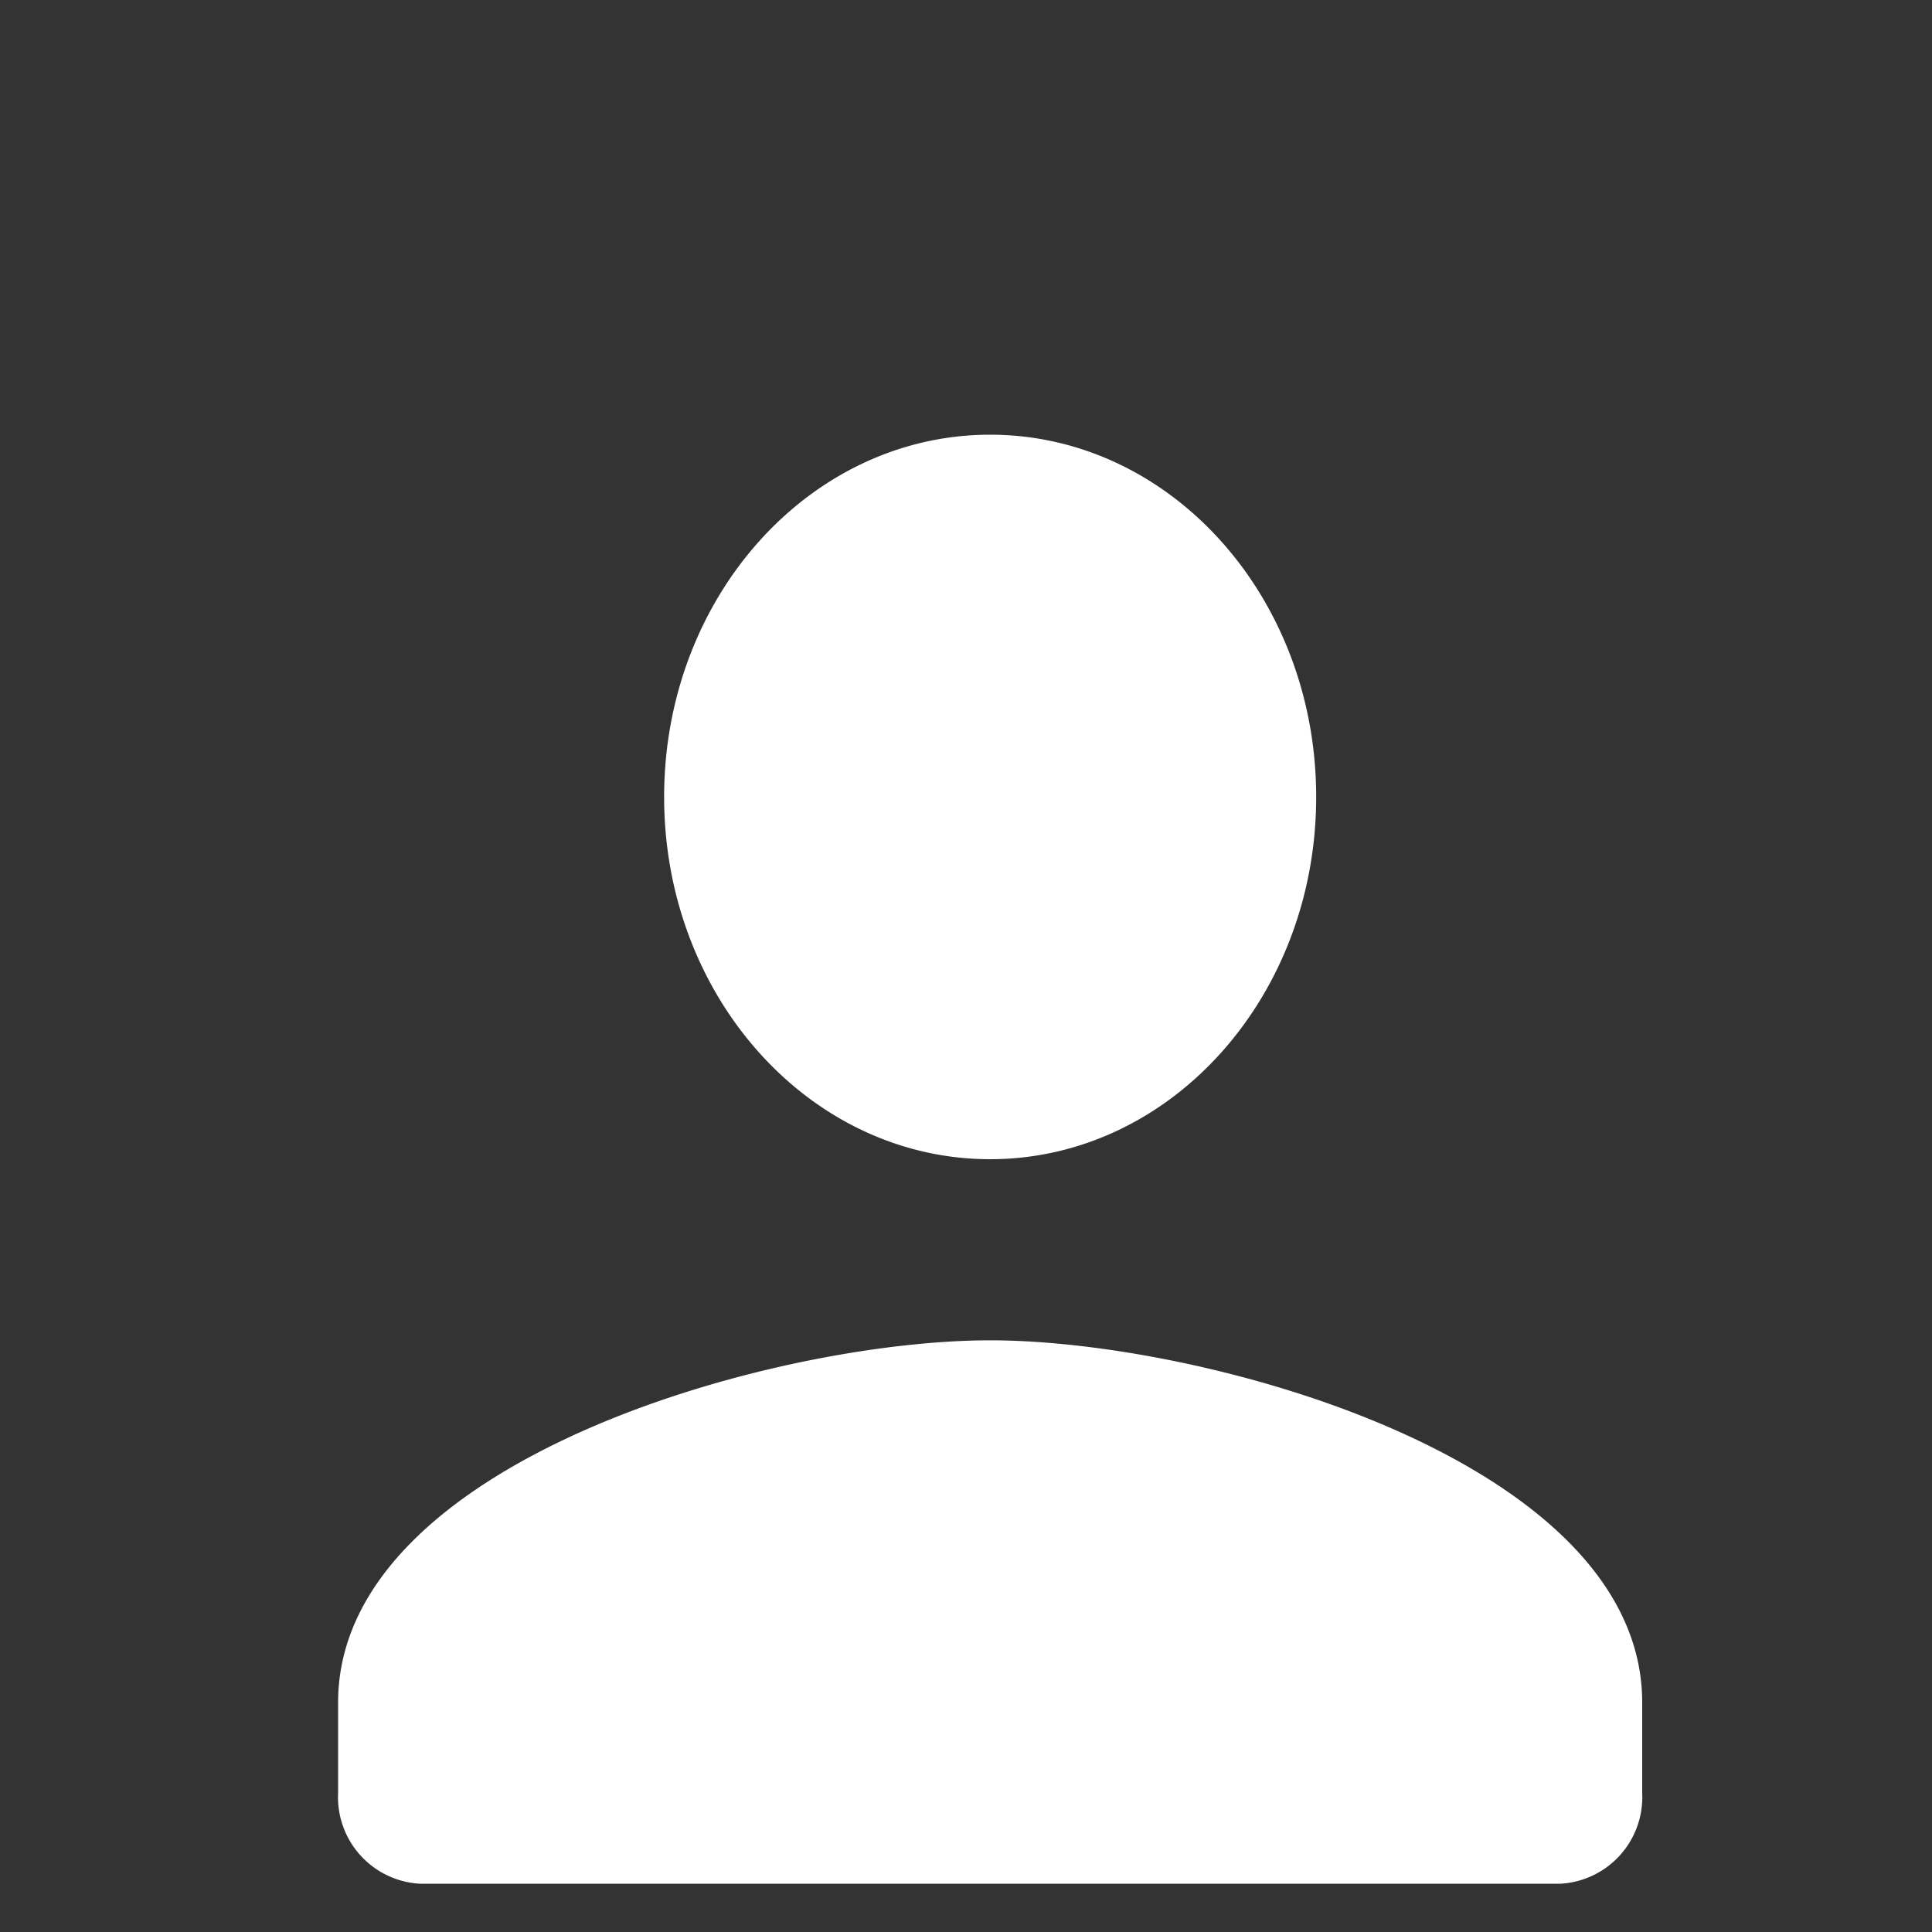 <svg xmlns="http://www.w3.org/2000/svg" xmlns:xlink="http://www.w3.org/1999/xlink" width="40" height="40" viewBox="0 0 40 40">
  <rect x="0" y="0" width="40" height="40" fill="#333333" stroke="none"/>
  <defs>
    <clipPath id="clip-user">
      <rect width="40" height="40"/>
    </clipPath>
  </defs>
  <g id="user" clip-path="url(#clip-user)">
    <g id="person-24px_2_" data-name="person-24px (2)" transform="translate(3 5)">
      <path id="Path_5" data-name="Path 5" d="M0,0H35V38H0Z" fill="none"/>
      <path id="Path_6" data-name="Path 6" d="M17.5,19c3.729,0,6.75-3.356,6.75-7.5S21.229,4,17.5,4s-6.75,3.356-6.75,7.5S13.771,19,17.5,19Zm0,3.75c-4.506,0-13.5,2.513-13.5,7.5v1.875A1.794,1.794,0,0,0,5.688,34H29.313A1.794,1.794,0,0,0,31,32.125V30.25C31,25.263,22.006,22.75,17.5,22.75Z" fill="#fff"/>
    </g>
  </g>
</svg>
